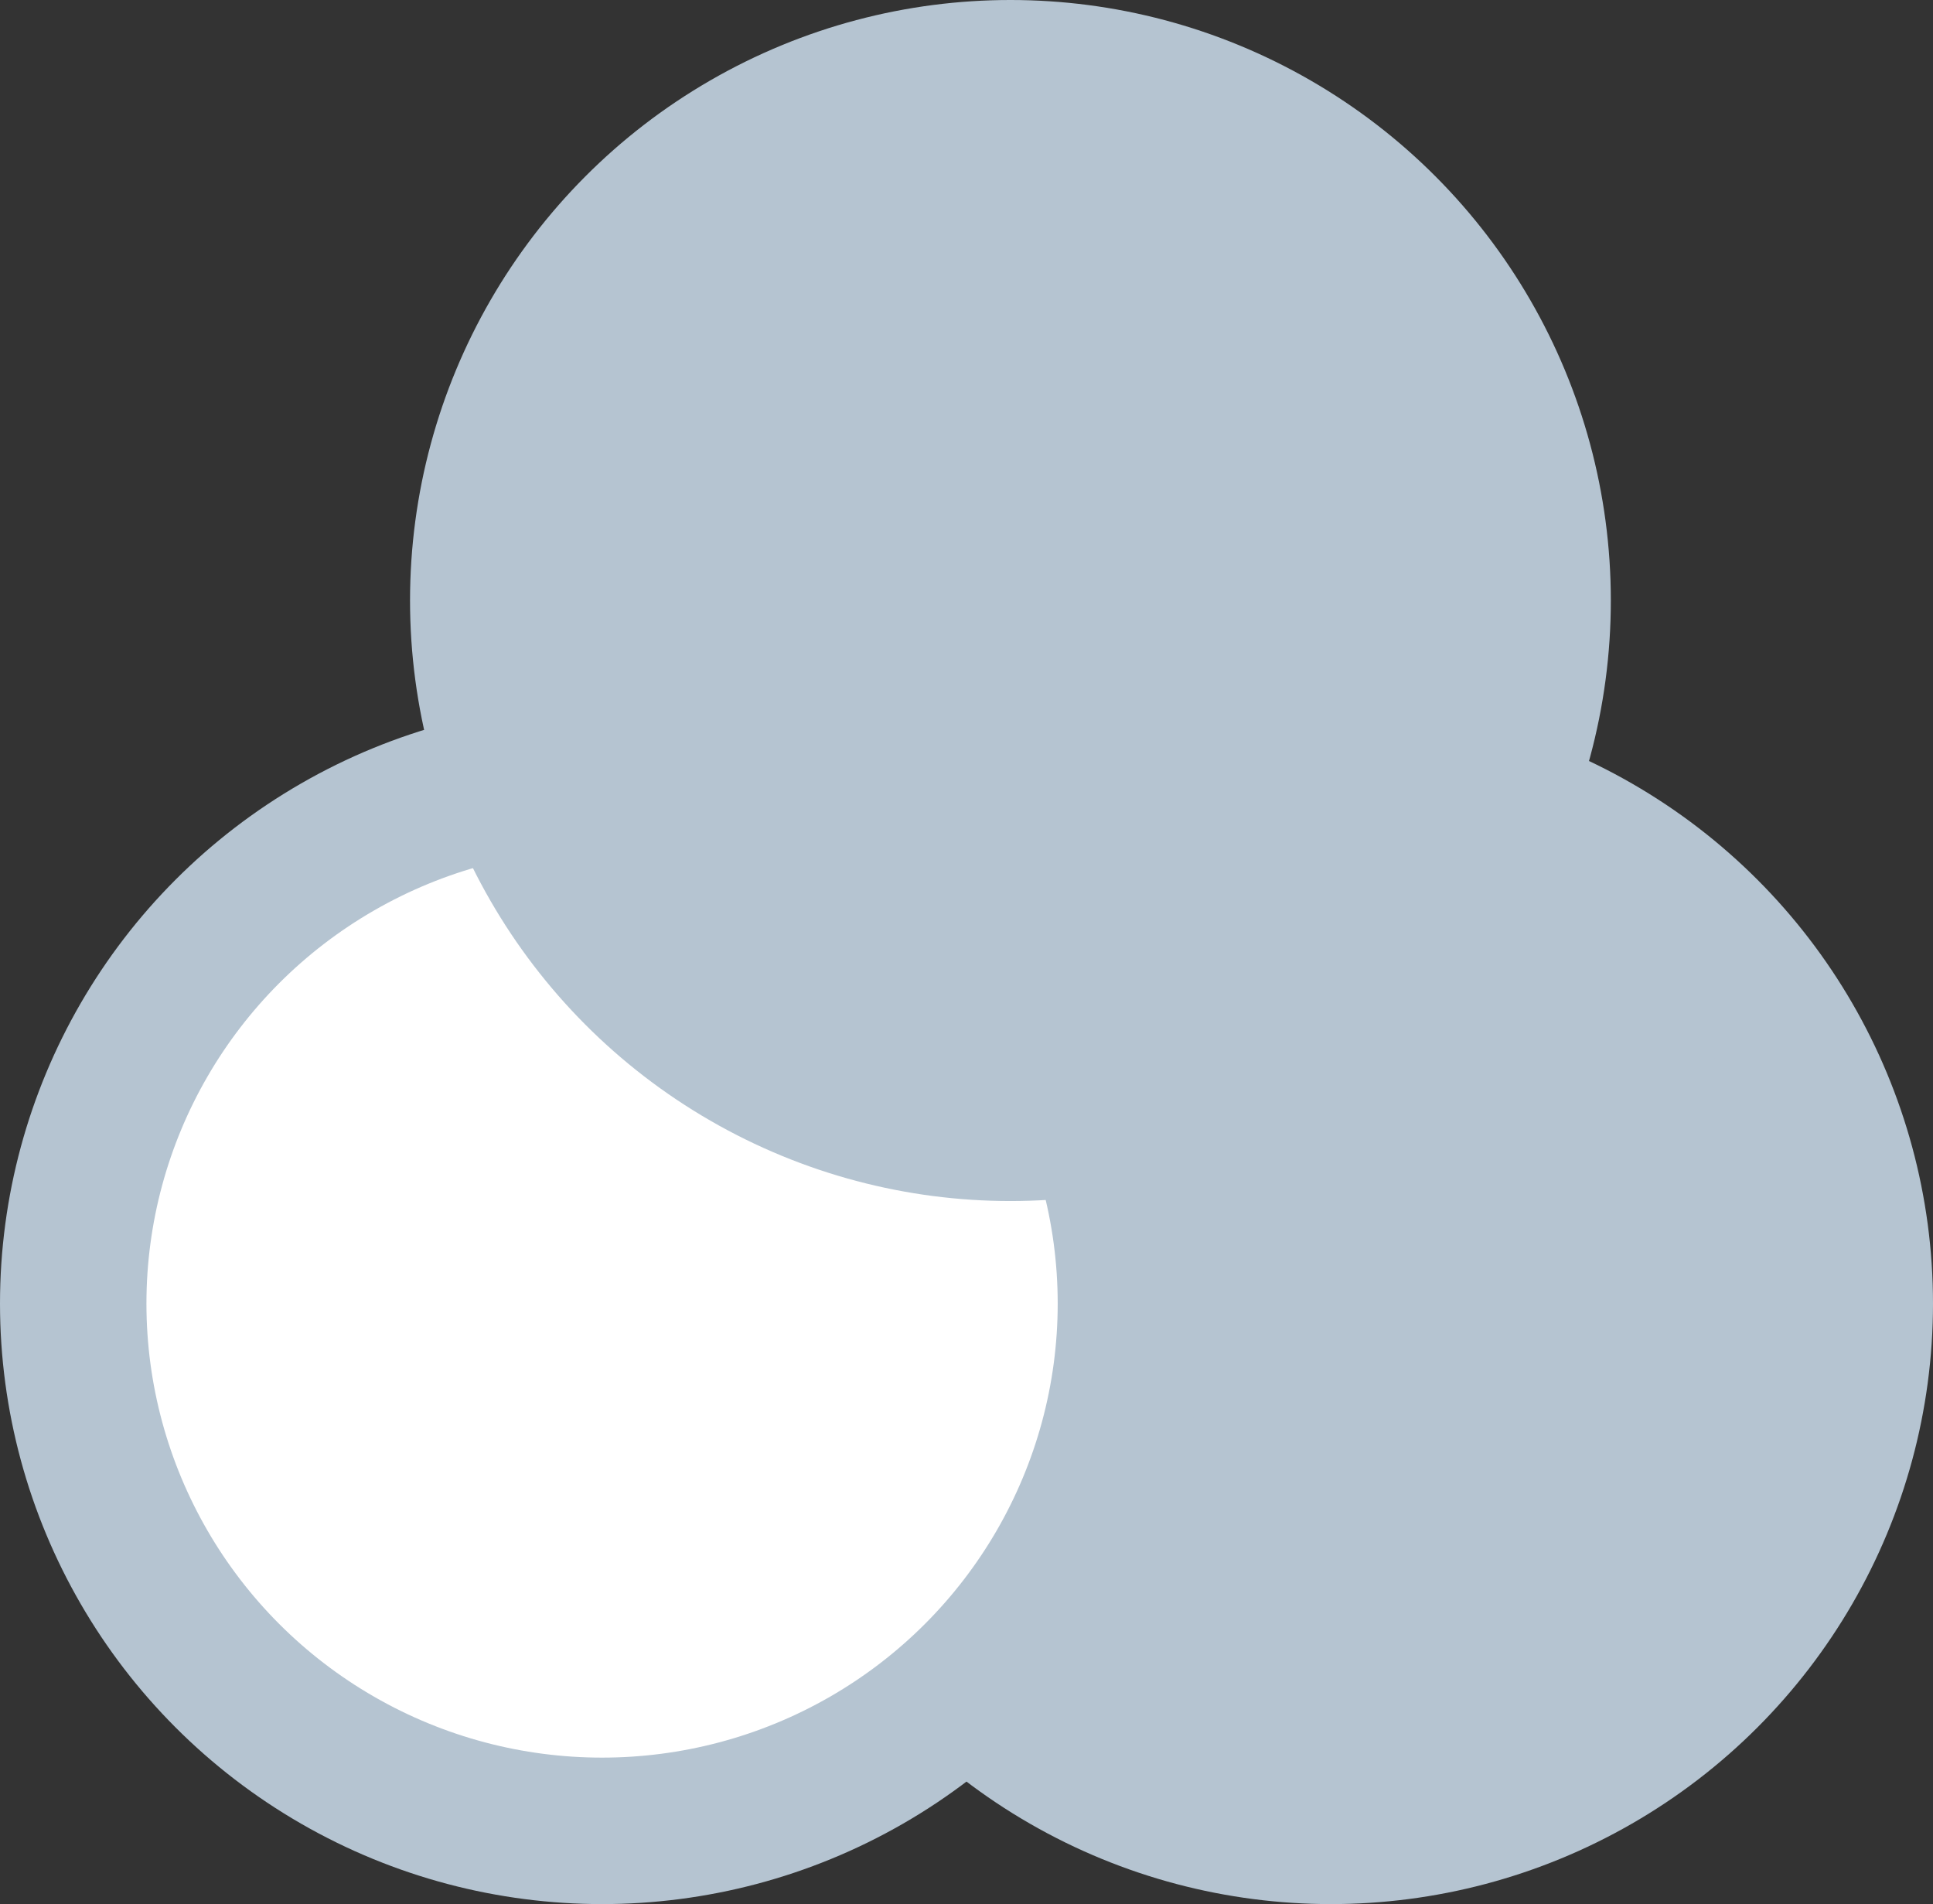 <?xml version="1.0" encoding="UTF-8"?>
<svg width="66px" height="65px" viewBox="0 0 66 65" version="1.1" xmlns="http://www.w3.org/2000/svg" xmlns:xlink="http://www.w3.org/1999/xlink">
    <rect x="0" y="0" width="66" height="65" fill="#333333" stroke="none"/>
    <title>编组 5</title>
    <g id="页面-1" stroke="none" stroke-width="1" fill="none" fill-rule="evenodd">
        <g id="5" transform="translate(-488, -432)">
            <g id="记录" transform="translate(488, 432)">
                <g id="编组-5">
                    <g id="编组-2" transform="translate(0, 24)" stroke="#B5C4D1" stroke-width="5">
                        <ellipse id="椭圆形备份-2" fill="#B5C4D1" cx="45.443" cy="20.5" rx="18.057" ry="18"></ellipse>
                        <ellipse id="椭圆形备份" fill="#FFFFFF" cx="20.557" cy="20.5" rx="18.057" ry="18"></ellipse>
                    </g>
                    <circle id="椭圆形" fill="#B5C4D1" cx="34.5" cy="20.5" r="20.5"></circle>
                </g>
            </g>
        </g>
    </g>
</svg>